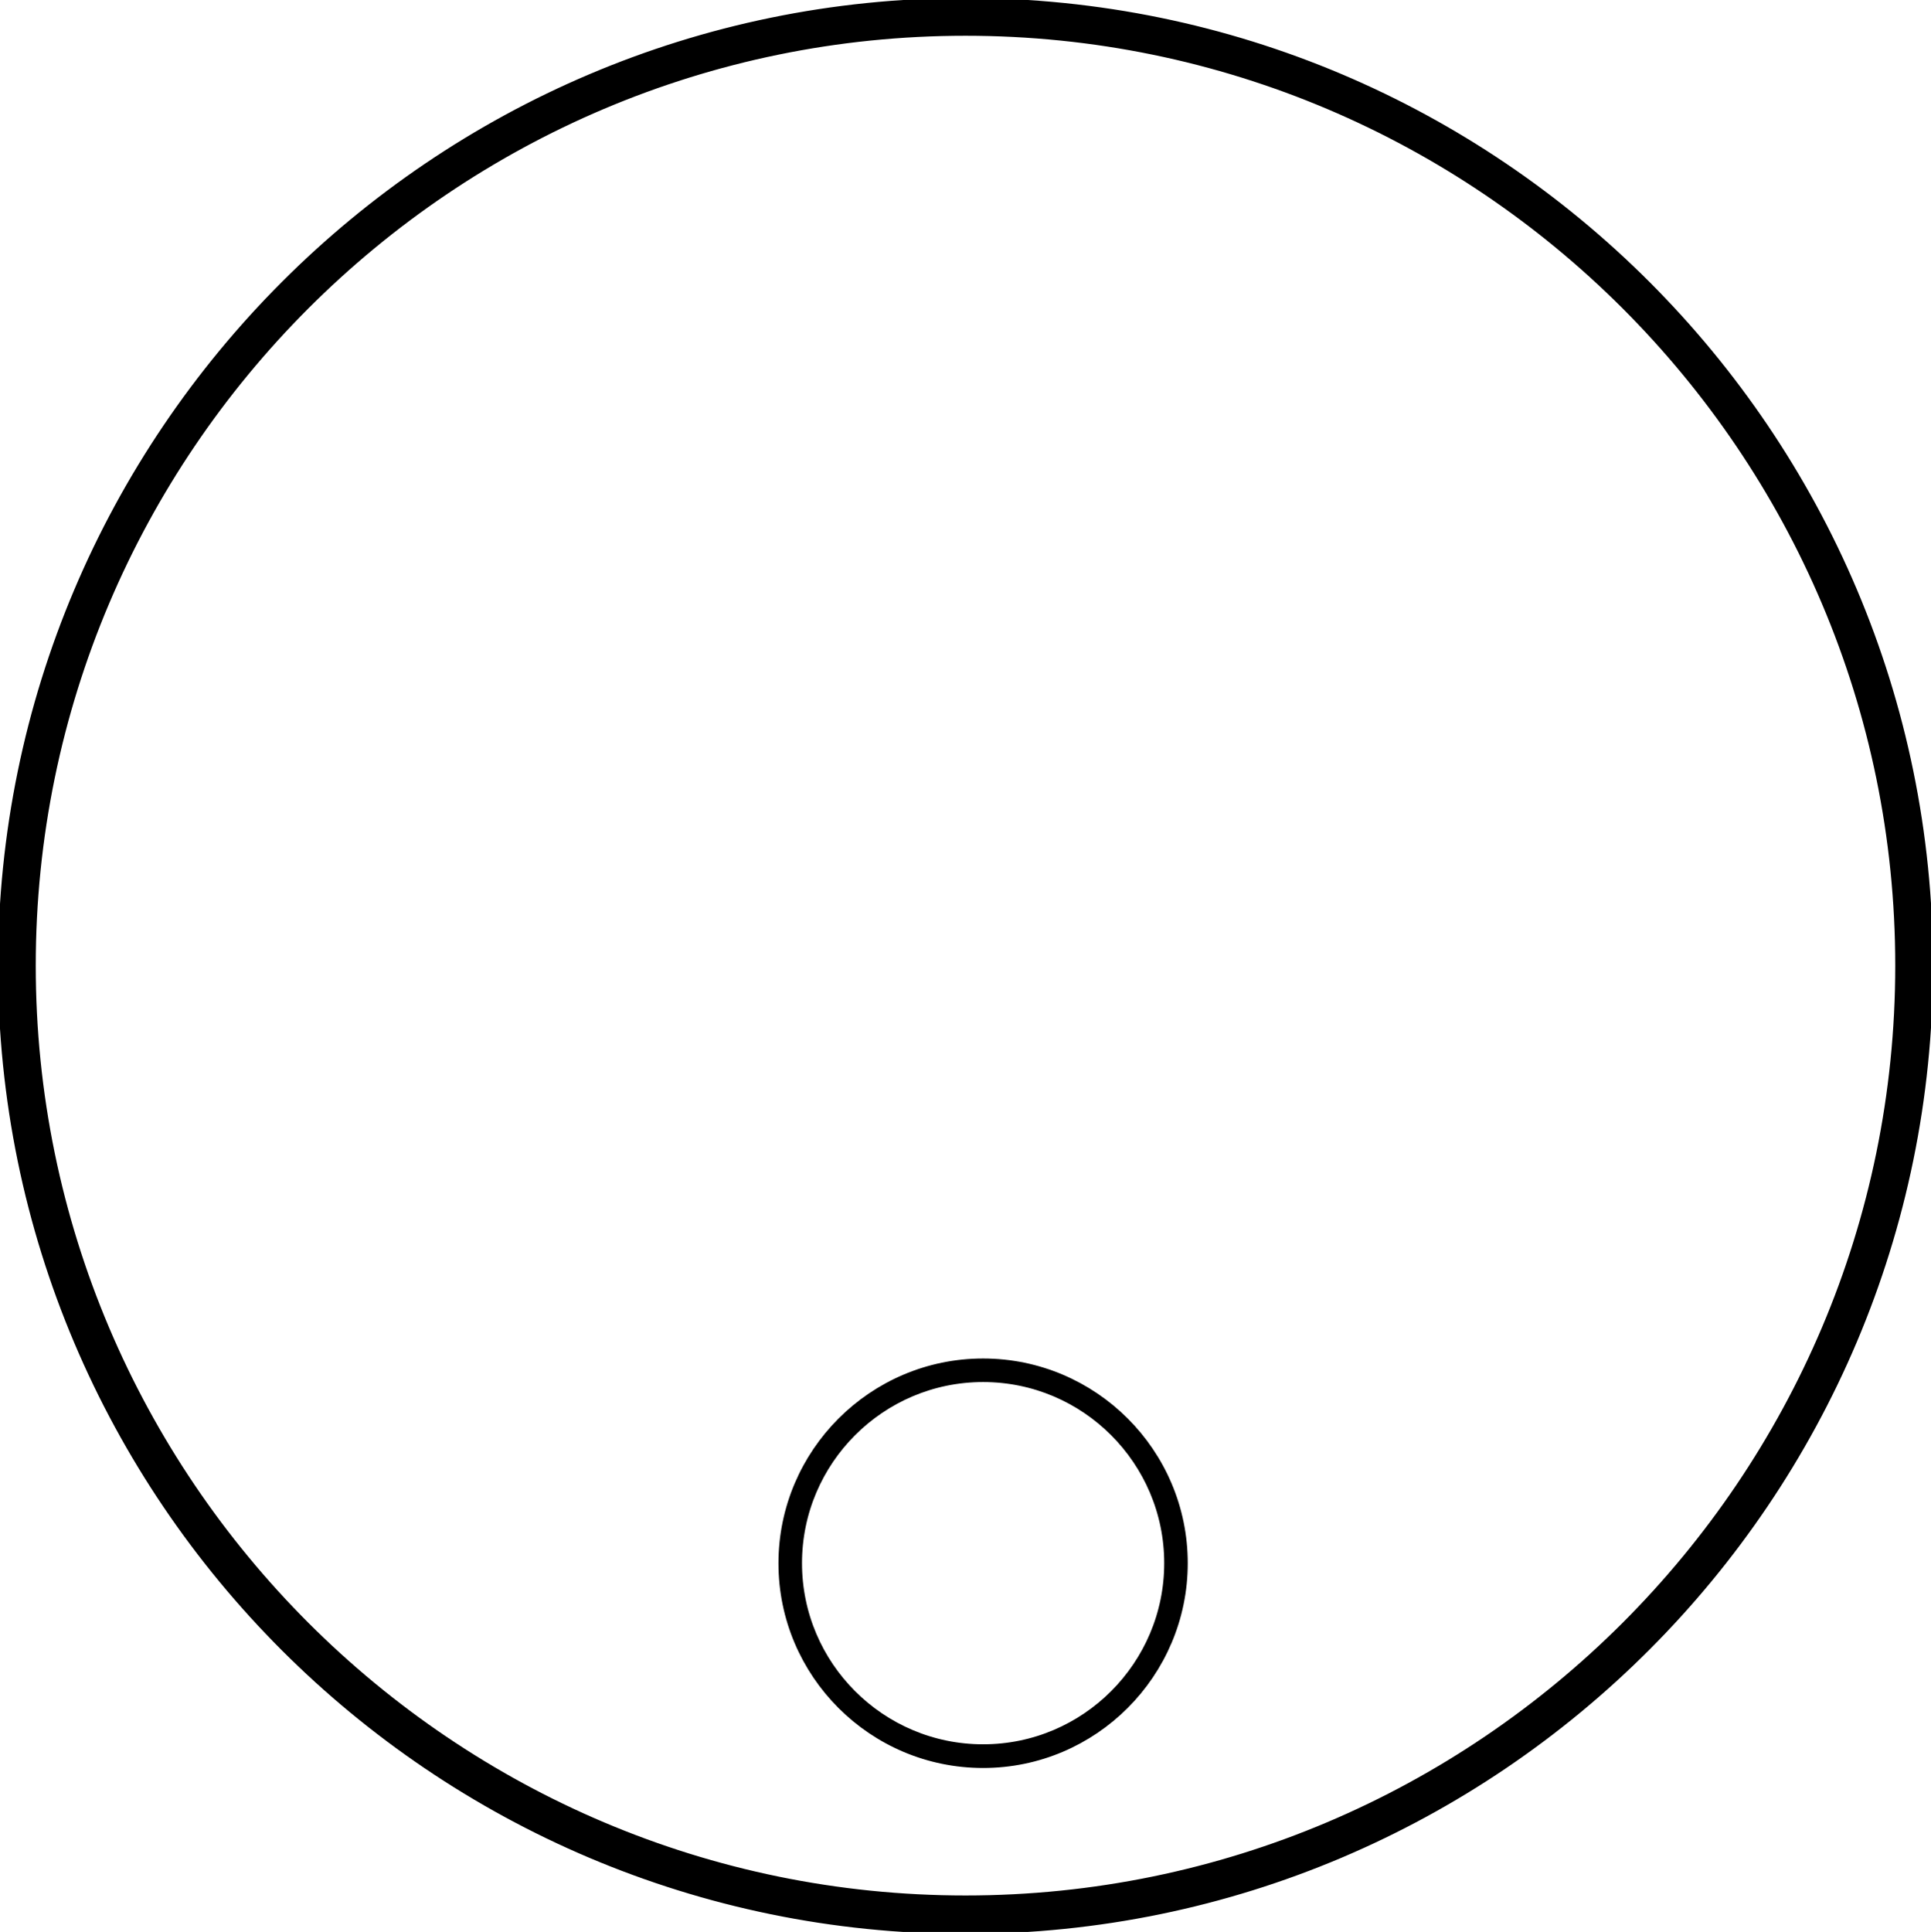 <?xml version="1.0" encoding="UTF-8"?>
<!-- Created with EazyDraw for Mac ( http://www.eazydraw.com/ ) -->

<svg
    version="1.1"
    xmlns:dc="http://purl.org/dc/elements/1.1/"
    xmlns:cc="http://creativecommons.org/ns#"
    xmlns:rdf="http://www.w3.org/1999/02/22-rdf-syntax-ns#"
    xmlns:svg="http://www.w3.org/2000/svg"
    xmlns:xlink="http://www.w3.org/1999/xlink"
    xmlns="http://www.w3.org/2000/svg"
    width="437.171"
    height="437.335"
    viewBox="0, 0, 437.171, 437.335"
    preserveAspectRatio="none"
    id="svg2">
   <defs
       id="defs_31FD947D"/>
   <g
       id="layer_Paper"
       style="fill:#000000;fill-opacity:1;stroke:#000000;stroke-opacity:1;fill-rule:nonzero;stroke-linecap:square;stroke-linejoin:miter;stroke-width:1;stroke-miterlimit:10">
      <g
          id="9C658D5D">
         <path
             style="stroke-linecap:butt;stroke-width:2;stroke-miterlimit:4"
             id="2D658D5D"
             d="M218.586,436.785 C98.363,436.785 0.55,338.971 0.55,218.749 C0.55,98.527 98.363,0.55 218.586,0.55 C338.808,0.55 436.621,98.363 436.621,218.586
C436.621,338.808 338.808,436.785 218.586,436.785 z M218.586,7.093 C101.962,7.093 7.093,101.962 7.093,218.586
C7.093,335.209 101.962,430.079 218.586,430.079 C335.209,430.079 430.079,335.209 430.079,218.586 C430.079,101.962 335.209,7.093 218.586,7.093
z"/>
      </g>
      <g
          id="52B0816D">
         <path
             style="stroke-linecap:butt;stroke-width:4;stroke-miterlimit:4"
             id="32B0816D"
             d="M222.572,398.222 C198.128,398.222 178.24,378.334 178.24,353.89 C178.24,329.446 198.128,309.525 222.572,309.525 C247.016,309.525 266.904,329.413 266.904,353.857
C266.904,378.301 247.016,398.222 222.572,398.222 z M222.572,310.855 C198.86,310.855 179.57,330.145 179.57,353.857 C179.57,377.569 198.86,396.859 222.572,396.859
C246.284,396.859 265.574,377.569 265.574,353.857 C265.574,330.145 246.284,310.855 222.572,310.855 z"/>
      </g>
   </g>
</svg>
